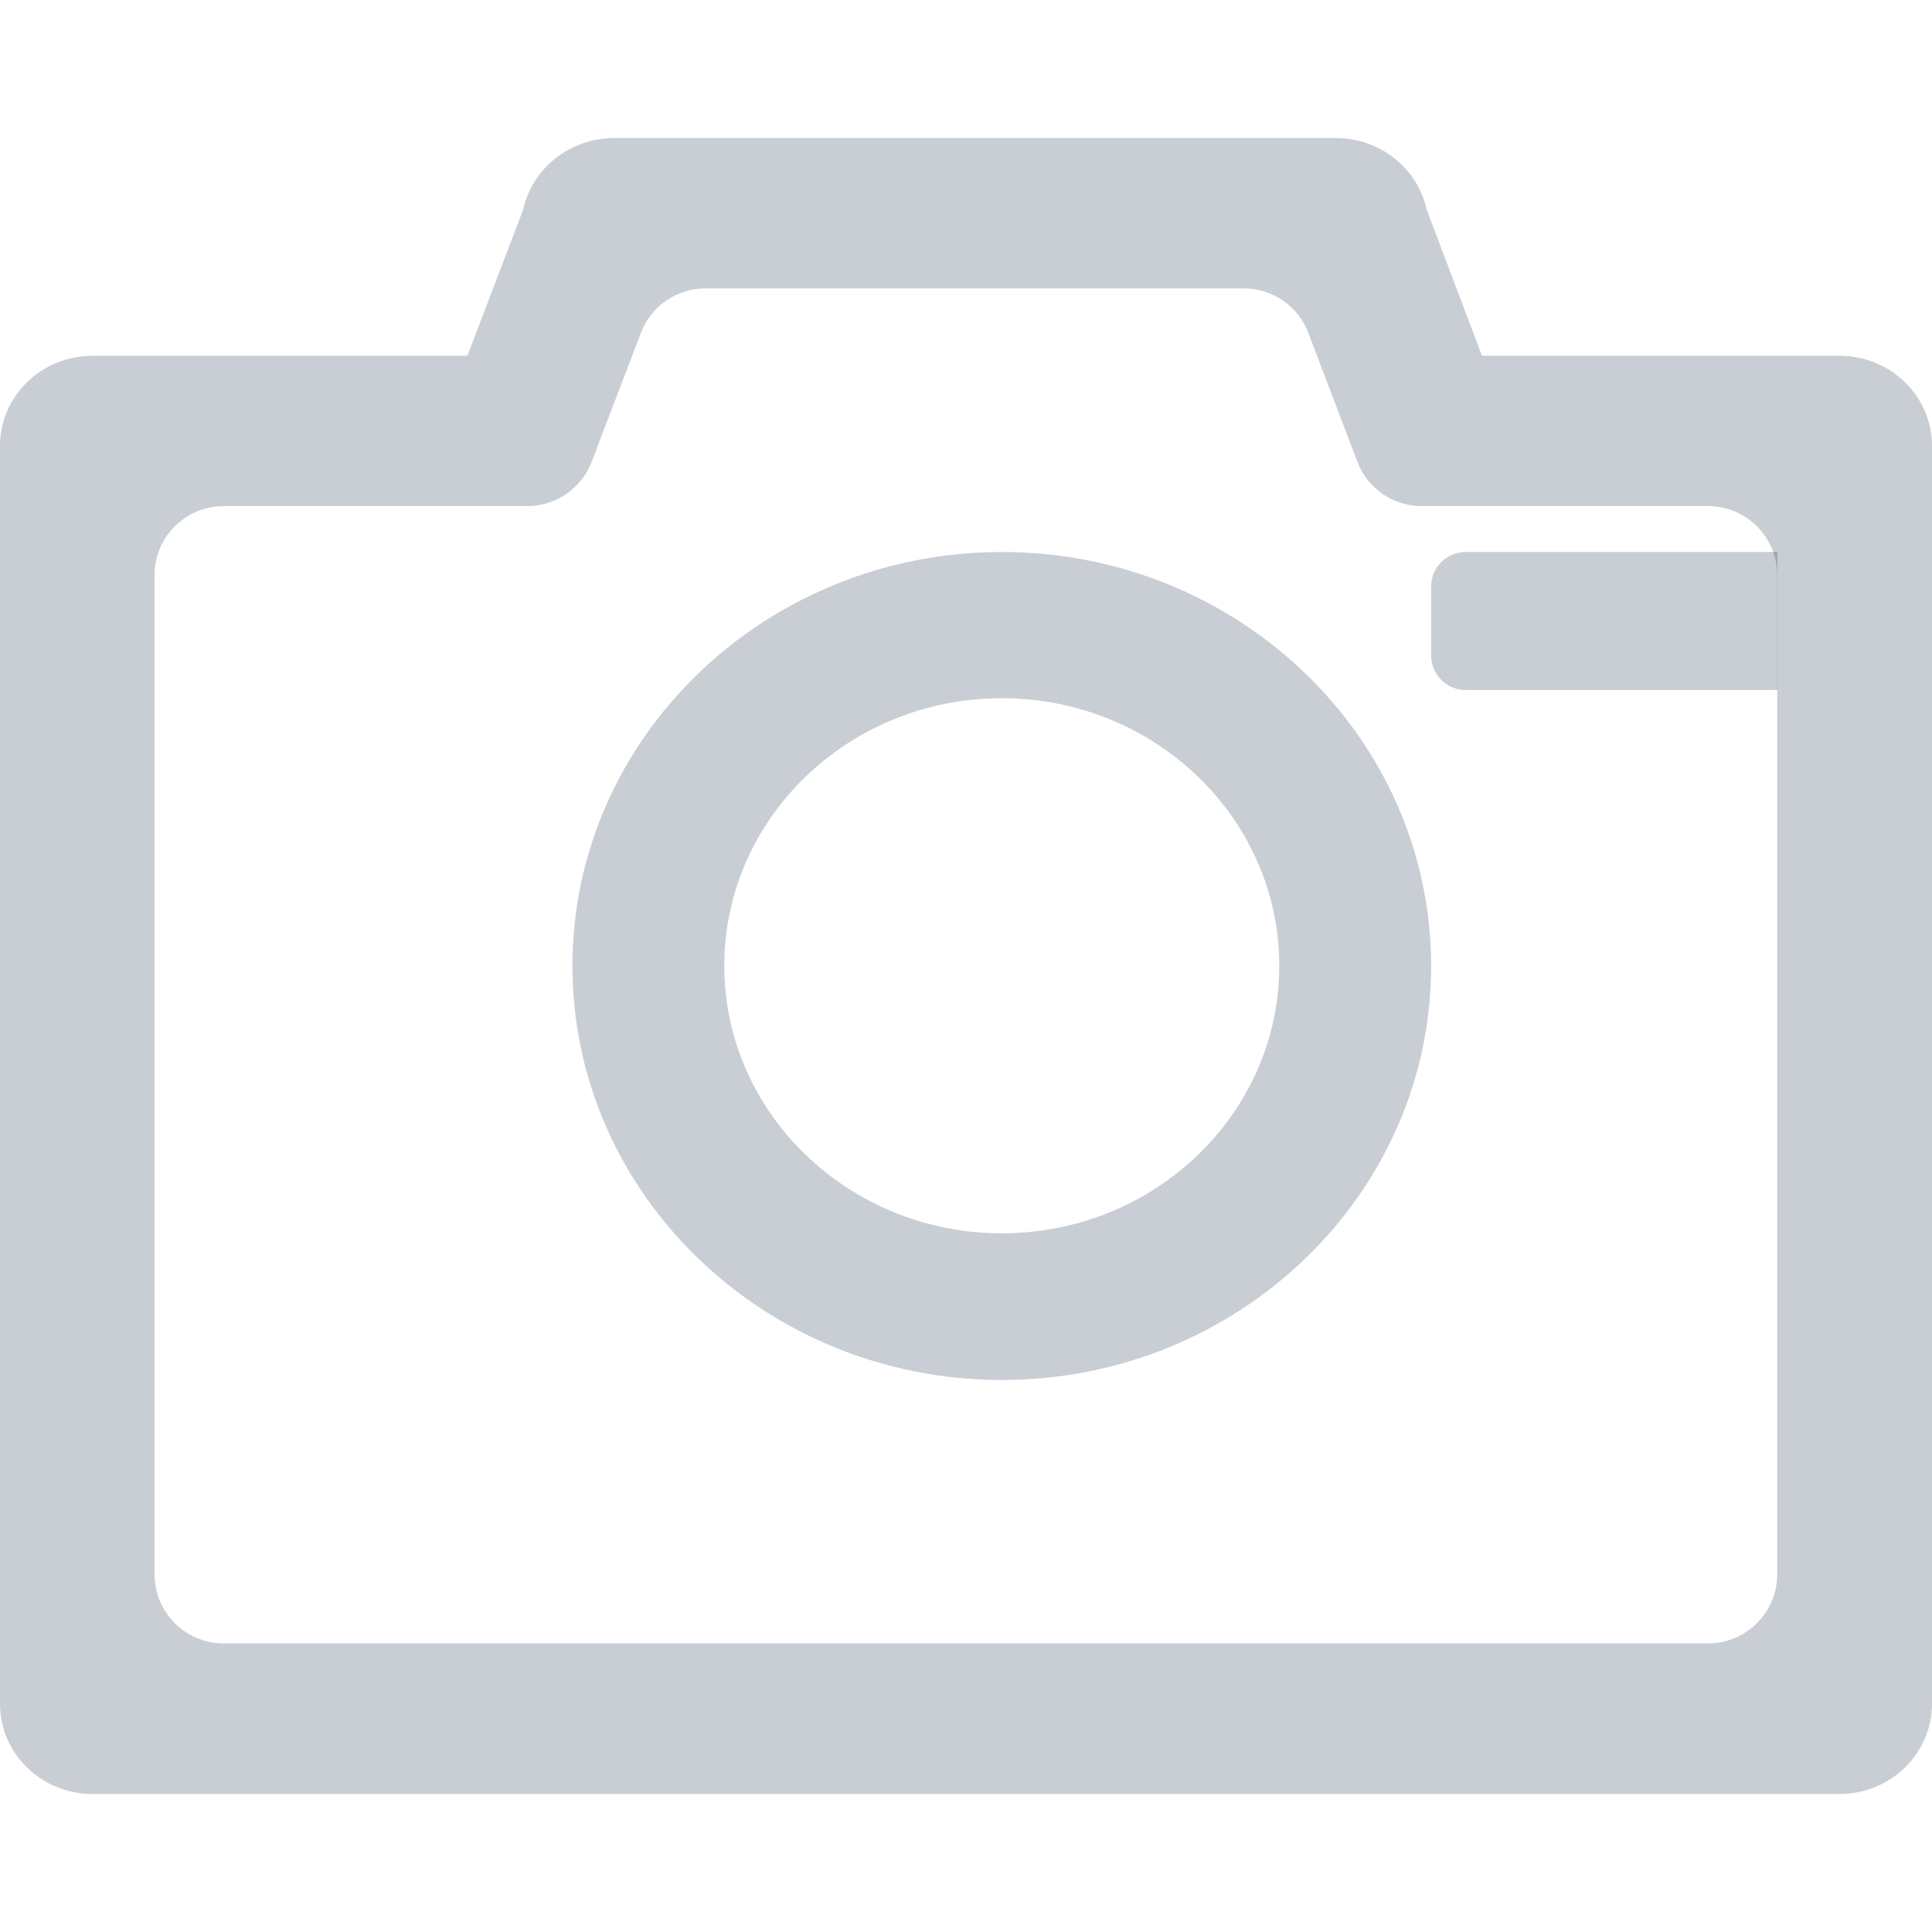 <?xml version="1.0" encoding="UTF-8"?>
<svg width="28px" height="28px" viewBox="0 0 28 28" version="1.1" xmlns="http://www.w3.org/2000/svg" xmlns:xlink="http://www.w3.org/1999/xlink">
    <title>ICON/28/相机</title>
    <g id="ICON/28/相机" stroke="none" stroke-width="1" fill="none" fill-rule="evenodd" fill-opacity="0.232">
        <g id="相机" transform="translate(0, 2)" fill="#172B4C" fill-rule="nonzero">
            <path d="M21.241,6 L25.76,6 L25.76,6 L25.76,8 L21.241,8 C20.965,8 20.741,7.776 20.741,7.5 L20.741,6.5 C20.741,6.224 20.965,6 21.241,6 Z" id="路径"></path>
            <path d="M21.478,3.156 L20.678,1.041 C20.548,0.445 20.006,0 19.356,0 L8.902,0 C8.256,0 7.71,0.445 7.581,1.041 L6.774,3.156 L1.342,3.156 C0.601,3.156 0,3.74 0,4.461 L0,22.694 C0,23.415 0.601,24 1.342,24 L26.658,24 C27.399,24 28,23.415 28,22.694 L28,4.461 C28,3.74 27.399,3.156 26.658,3.156 L21.478,3.156 Z M2.24,20.817 L2.24,6.335 C2.24,5.783 2.688,5.335 3.24,5.335 L7.641,5.335 C8.055,5.335 8.427,5.079 8.575,4.692 L9.289,2.823 C9.437,2.435 9.809,2.18 10.223,2.18 L18.027,2.18 C18.442,2.18 18.814,2.436 18.962,2.825 L19.671,4.69 C19.818,5.079 20.19,5.335 20.605,5.335 L24.756,5.335 C25.308,5.335 25.756,5.783 25.756,6.335 L25.756,20.817 C25.756,21.369 25.308,21.817 24.756,21.817 L3.24,21.817 C2.688,21.817 2.24,21.369 2.24,20.817 Z" id="形状"></path>
            <path d="M14.519,6 C11.088,6 8.296,8.692 8.296,12 C8.296,15.308 11.088,18 14.519,18 C17.949,18 20.741,15.308 20.741,12 C20.741,8.692 17.952,6 14.519,6 L14.519,6 Z M14.519,15.874 C12.304,15.874 10.497,14.136 10.497,11.997 C10.497,9.858 12.3,8.119 14.519,8.119 C16.737,8.119 18.54,9.858 18.54,11.997 C18.54,14.136 16.737,15.874 14.519,15.874 L14.519,15.874 Z" id="形状"></path>
        </g>
    </g>
</svg>